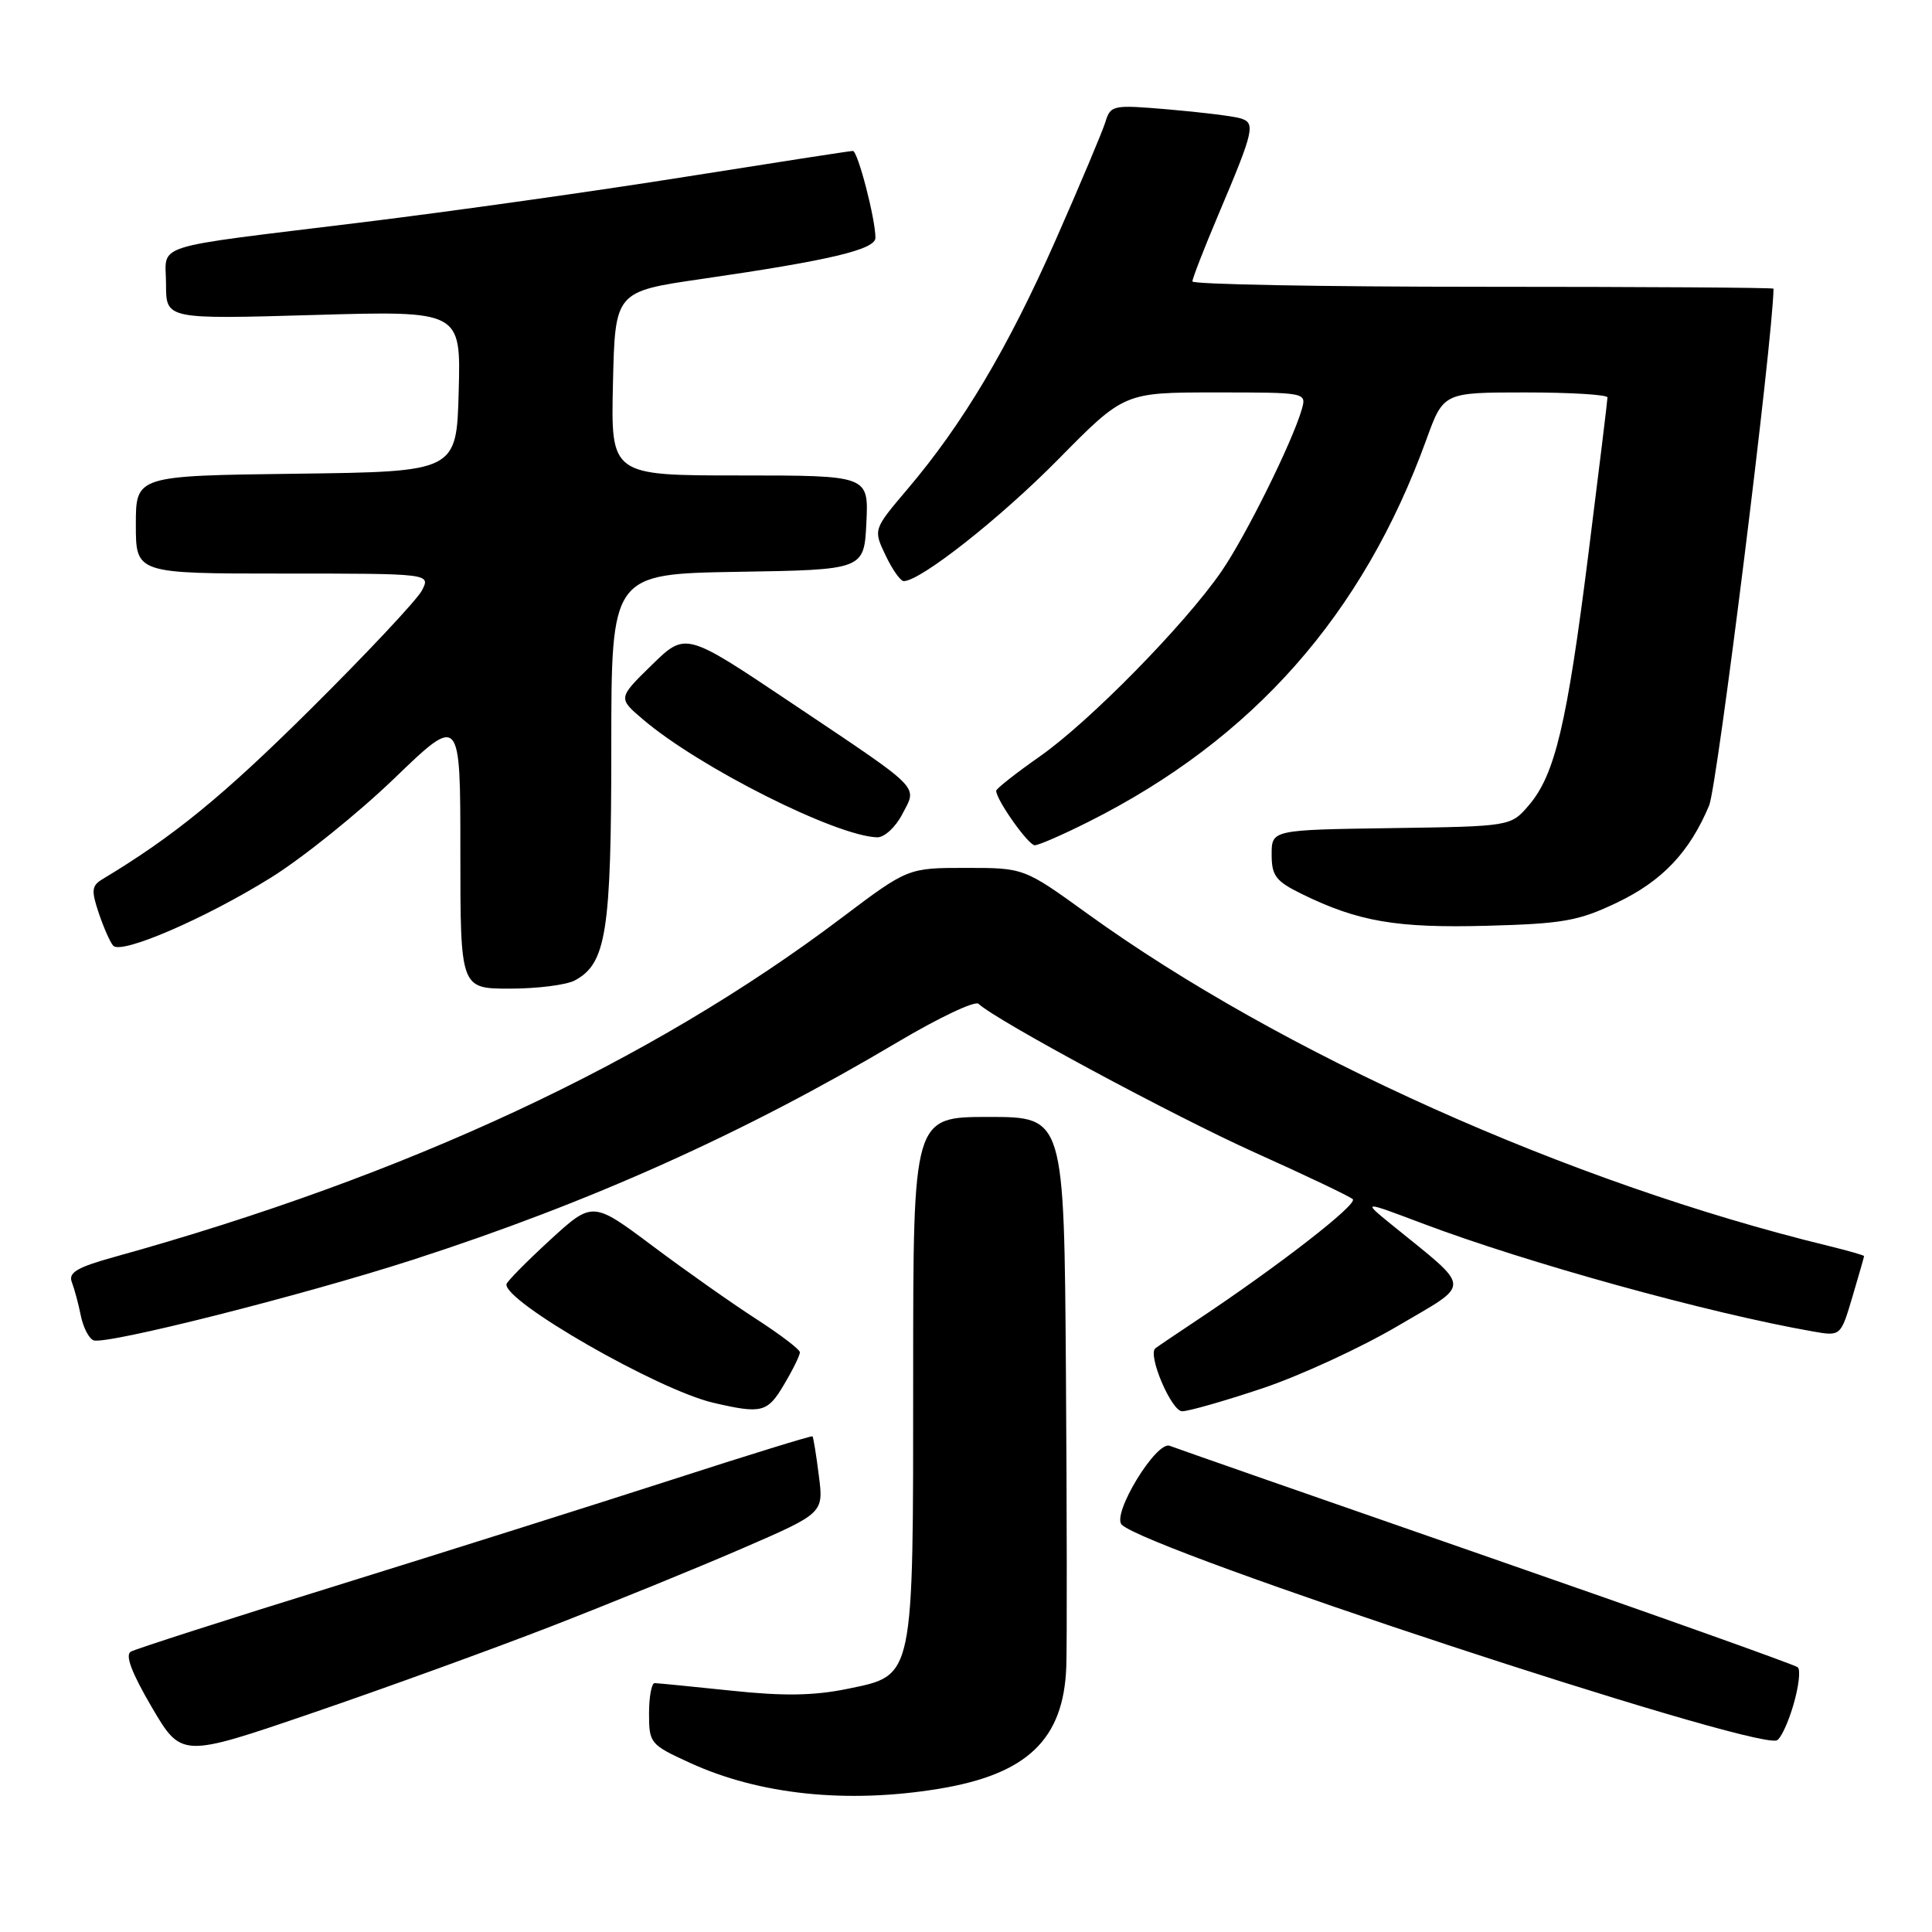 <?xml version="1.0" encoding="UTF-8" standalone="no"?>
<!DOCTYPE svg PUBLIC "-//W3C//DTD SVG 1.1//EN" "http://www.w3.org/Graphics/SVG/1.1/DTD/svg11.dtd" >
<svg xmlns="http://www.w3.org/2000/svg" xmlns:xlink="http://www.w3.org/1999/xlink" version="1.1" viewBox="0 0 256 256">
 <g >
 <path fill="currentColor"
d=" M 124.38 237.03 C 136.13 235.10 140.95 230.48 141.29 220.82 C 141.39 217.90 141.37 200.31 141.24 181.75 C 141.00 148.00 141.00 148.00 131.00 148.00 C 121.00 148.00 121.00 148.00 121.00 182.03 C 121.00 222.79 121.18 221.94 112.30 223.78 C 107.86 224.69 103.86 224.76 96.90 224.02 C 91.73 223.48 87.16 223.03 86.75 223.02 C 86.34 223.01 86.00 224.82 86.00 227.06 C 86.00 230.99 86.16 231.18 91.43 233.59 C 100.63 237.81 112.23 239.02 124.38 237.03 Z  M 73.06 215.49 C 81.00 212.40 92.37 207.77 98.32 205.19 C 109.14 200.50 109.14 200.50 108.50 195.52 C 108.16 192.78 107.77 190.44 107.66 190.32 C 107.54 190.21 99.13 192.80 88.97 196.09 C 78.81 199.37 58.80 205.69 44.50 210.13 C 30.20 214.56 17.98 218.49 17.34 218.85 C 16.55 219.29 17.43 221.63 20.11 226.21 C 24.05 232.91 24.05 232.91 41.33 227.00 C 50.84 223.75 65.12 218.57 73.06 215.49 Z  M 237.62 225.96 C 238.34 223.52 238.61 221.25 238.21 220.92 C 237.82 220.59 219.28 213.98 197.00 206.24 C 174.72 198.50 155.82 191.90 155.00 191.58 C 153.22 190.87 147.26 200.67 148.64 202.03 C 152.06 205.43 231.46 231.59 235.40 230.62 C 235.90 230.50 236.90 228.40 237.62 225.96 Z  M 103.90 183.44 C 105.06 181.49 106.00 179.57 105.99 179.19 C 105.99 178.81 103.37 176.82 100.18 174.76 C 96.99 172.70 90.81 168.35 86.45 165.08 C 78.52 159.15 78.52 159.15 72.87 164.32 C 69.77 167.17 67.18 169.80 67.11 170.16 C 66.73 172.43 87.18 184.16 94.50 185.87 C 100.95 187.37 101.70 187.18 103.90 183.44 Z  M 167.28 183.96 C 172.27 182.29 180.33 178.57 185.19 175.71 C 195.10 169.87 195.17 171.03 184.43 162.30 C 180.50 159.10 180.50 159.10 188.45 162.10 C 202.29 167.33 226.43 174.01 240.20 176.42 C 243.90 177.07 243.90 177.07 245.45 171.85 C 246.30 168.98 247.00 166.55 247.00 166.44 C 247.00 166.33 244.86 165.72 242.25 165.08 C 207.98 156.73 169.71 139.57 144.08 121.06 C 135.69 115.00 135.69 115.00 128.00 115.00 C 120.30 115.00 120.30 115.00 111.48 121.65 C 86.13 140.78 53.92 155.79 15.20 166.54 C 10.19 167.93 9.03 168.62 9.52 169.90 C 9.86 170.78 10.40 172.78 10.71 174.34 C 11.03 175.90 11.78 177.36 12.40 177.60 C 14.03 178.23 40.05 171.66 54.75 166.91 C 78.19 159.33 98.56 150.19 118.93 138.09 C 124.37 134.86 129.20 132.57 129.66 133.01 C 132.01 135.22 155.57 147.90 166.28 152.72 C 173.00 155.74 178.84 158.52 179.25 158.90 C 179.96 159.56 169.31 167.82 158.50 175.00 C 155.75 176.83 153.32 178.47 153.09 178.66 C 152.03 179.51 155.22 187.00 156.64 187.00 C 157.50 187.00 162.29 185.63 167.28 183.96 Z  M 76.15 129.92 C 80.34 127.68 81.00 123.50 81.00 99.06 C 81.00 76.05 81.00 76.05 97.75 75.77 C 114.50 75.50 114.50 75.50 114.80 69.25 C 115.10 63.00 115.10 63.00 98.02 63.00 C 80.94 63.00 80.94 63.00 81.22 50.82 C 81.50 38.63 81.50 38.63 93.00 36.96 C 109.91 34.51 116.00 33.07 116.00 31.51 C 116.00 28.99 113.66 20.00 113.01 20.00 C 112.65 20.00 102.71 21.54 90.93 23.41 C 79.14 25.29 59.83 28.01 48.00 29.46 C 19.36 32.98 22.00 32.14 22.00 37.67 C 22.00 42.30 22.00 42.30 41.53 41.74 C 61.07 41.17 61.07 41.17 60.78 51.84 C 60.50 62.50 60.50 62.50 39.25 62.77 C 18.00 63.04 18.00 63.04 18.00 69.52 C 18.00 76.00 18.00 76.00 37.54 76.00 C 57.07 76.00 57.07 76.00 55.90 78.25 C 55.25 79.49 48.60 86.58 41.11 94.01 C 29.54 105.49 23.02 110.82 13.57 116.50 C 12.14 117.36 12.08 117.99 13.09 121.00 C 13.74 122.92 14.60 124.87 15.00 125.31 C 16.07 126.51 27.19 121.71 35.90 116.29 C 40.08 113.69 47.44 107.77 52.25 103.14 C 61.00 94.71 61.00 94.71 61.00 112.86 C 61.00 131.00 61.00 131.00 67.57 131.00 C 71.18 131.00 75.04 130.51 76.15 129.92 Z  M 214.26 119.60 C 220.27 116.73 223.88 112.91 226.47 106.73 C 227.55 104.15 234.92 44.97 235.00 38.25 C 235.00 38.11 217.68 38.00 196.50 38.00 C 175.32 38.00 158.00 37.68 158.00 37.29 C 158.00 36.90 159.53 32.96 161.40 28.54 C 166.22 17.16 166.42 16.26 164.29 15.66 C 163.31 15.38 159.05 14.86 154.84 14.50 C 147.44 13.87 147.16 13.92 146.47 16.17 C 146.07 17.45 143.10 24.51 139.86 31.85 C 133.57 46.10 127.55 56.22 120.23 64.83 C 115.71 70.16 115.71 70.16 117.34 73.58 C 118.23 75.46 119.32 77.00 119.75 77.00 C 121.96 77.00 132.52 68.68 140.23 60.86 C 148.96 52.00 148.96 52.00 161.05 52.00 C 173.11 52.00 173.13 52.00 172.49 54.25 C 171.23 58.60 165.07 71.04 161.85 75.71 C 157.04 82.71 144.38 95.61 137.78 100.23 C 134.60 102.46 132.00 104.51 132.00 104.78 C 132.00 105.98 136.26 112.00 137.11 112.00 C 137.63 112.00 140.86 110.59 144.28 108.87 C 166.03 97.94 180.60 81.44 189.00 58.25 C 191.27 52.00 191.27 52.00 202.13 52.00 C 208.11 52.00 213.00 52.30 213.00 52.66 C 213.00 53.03 211.86 62.36 210.47 73.41 C 207.63 95.98 206.04 102.67 202.57 106.71 C 200.18 109.50 200.18 109.50 184.34 109.73 C 168.50 109.96 168.50 109.96 168.50 113.23 C 168.50 116.05 169.05 116.77 172.50 118.46 C 179.97 122.12 185.05 122.99 197.00 122.67 C 207.12 122.40 209.19 122.03 214.26 119.60 Z  M 119.56 107.88 C 121.55 104.03 122.45 104.93 104.67 93.01 C 90.84 83.74 90.84 83.74 86.36 88.12 C 81.88 92.50 81.88 92.50 85.19 95.32 C 92.63 101.67 110.74 110.78 116.22 110.95 C 117.18 110.98 118.67 109.60 119.56 107.88 Z "/>
</g>
</svg>